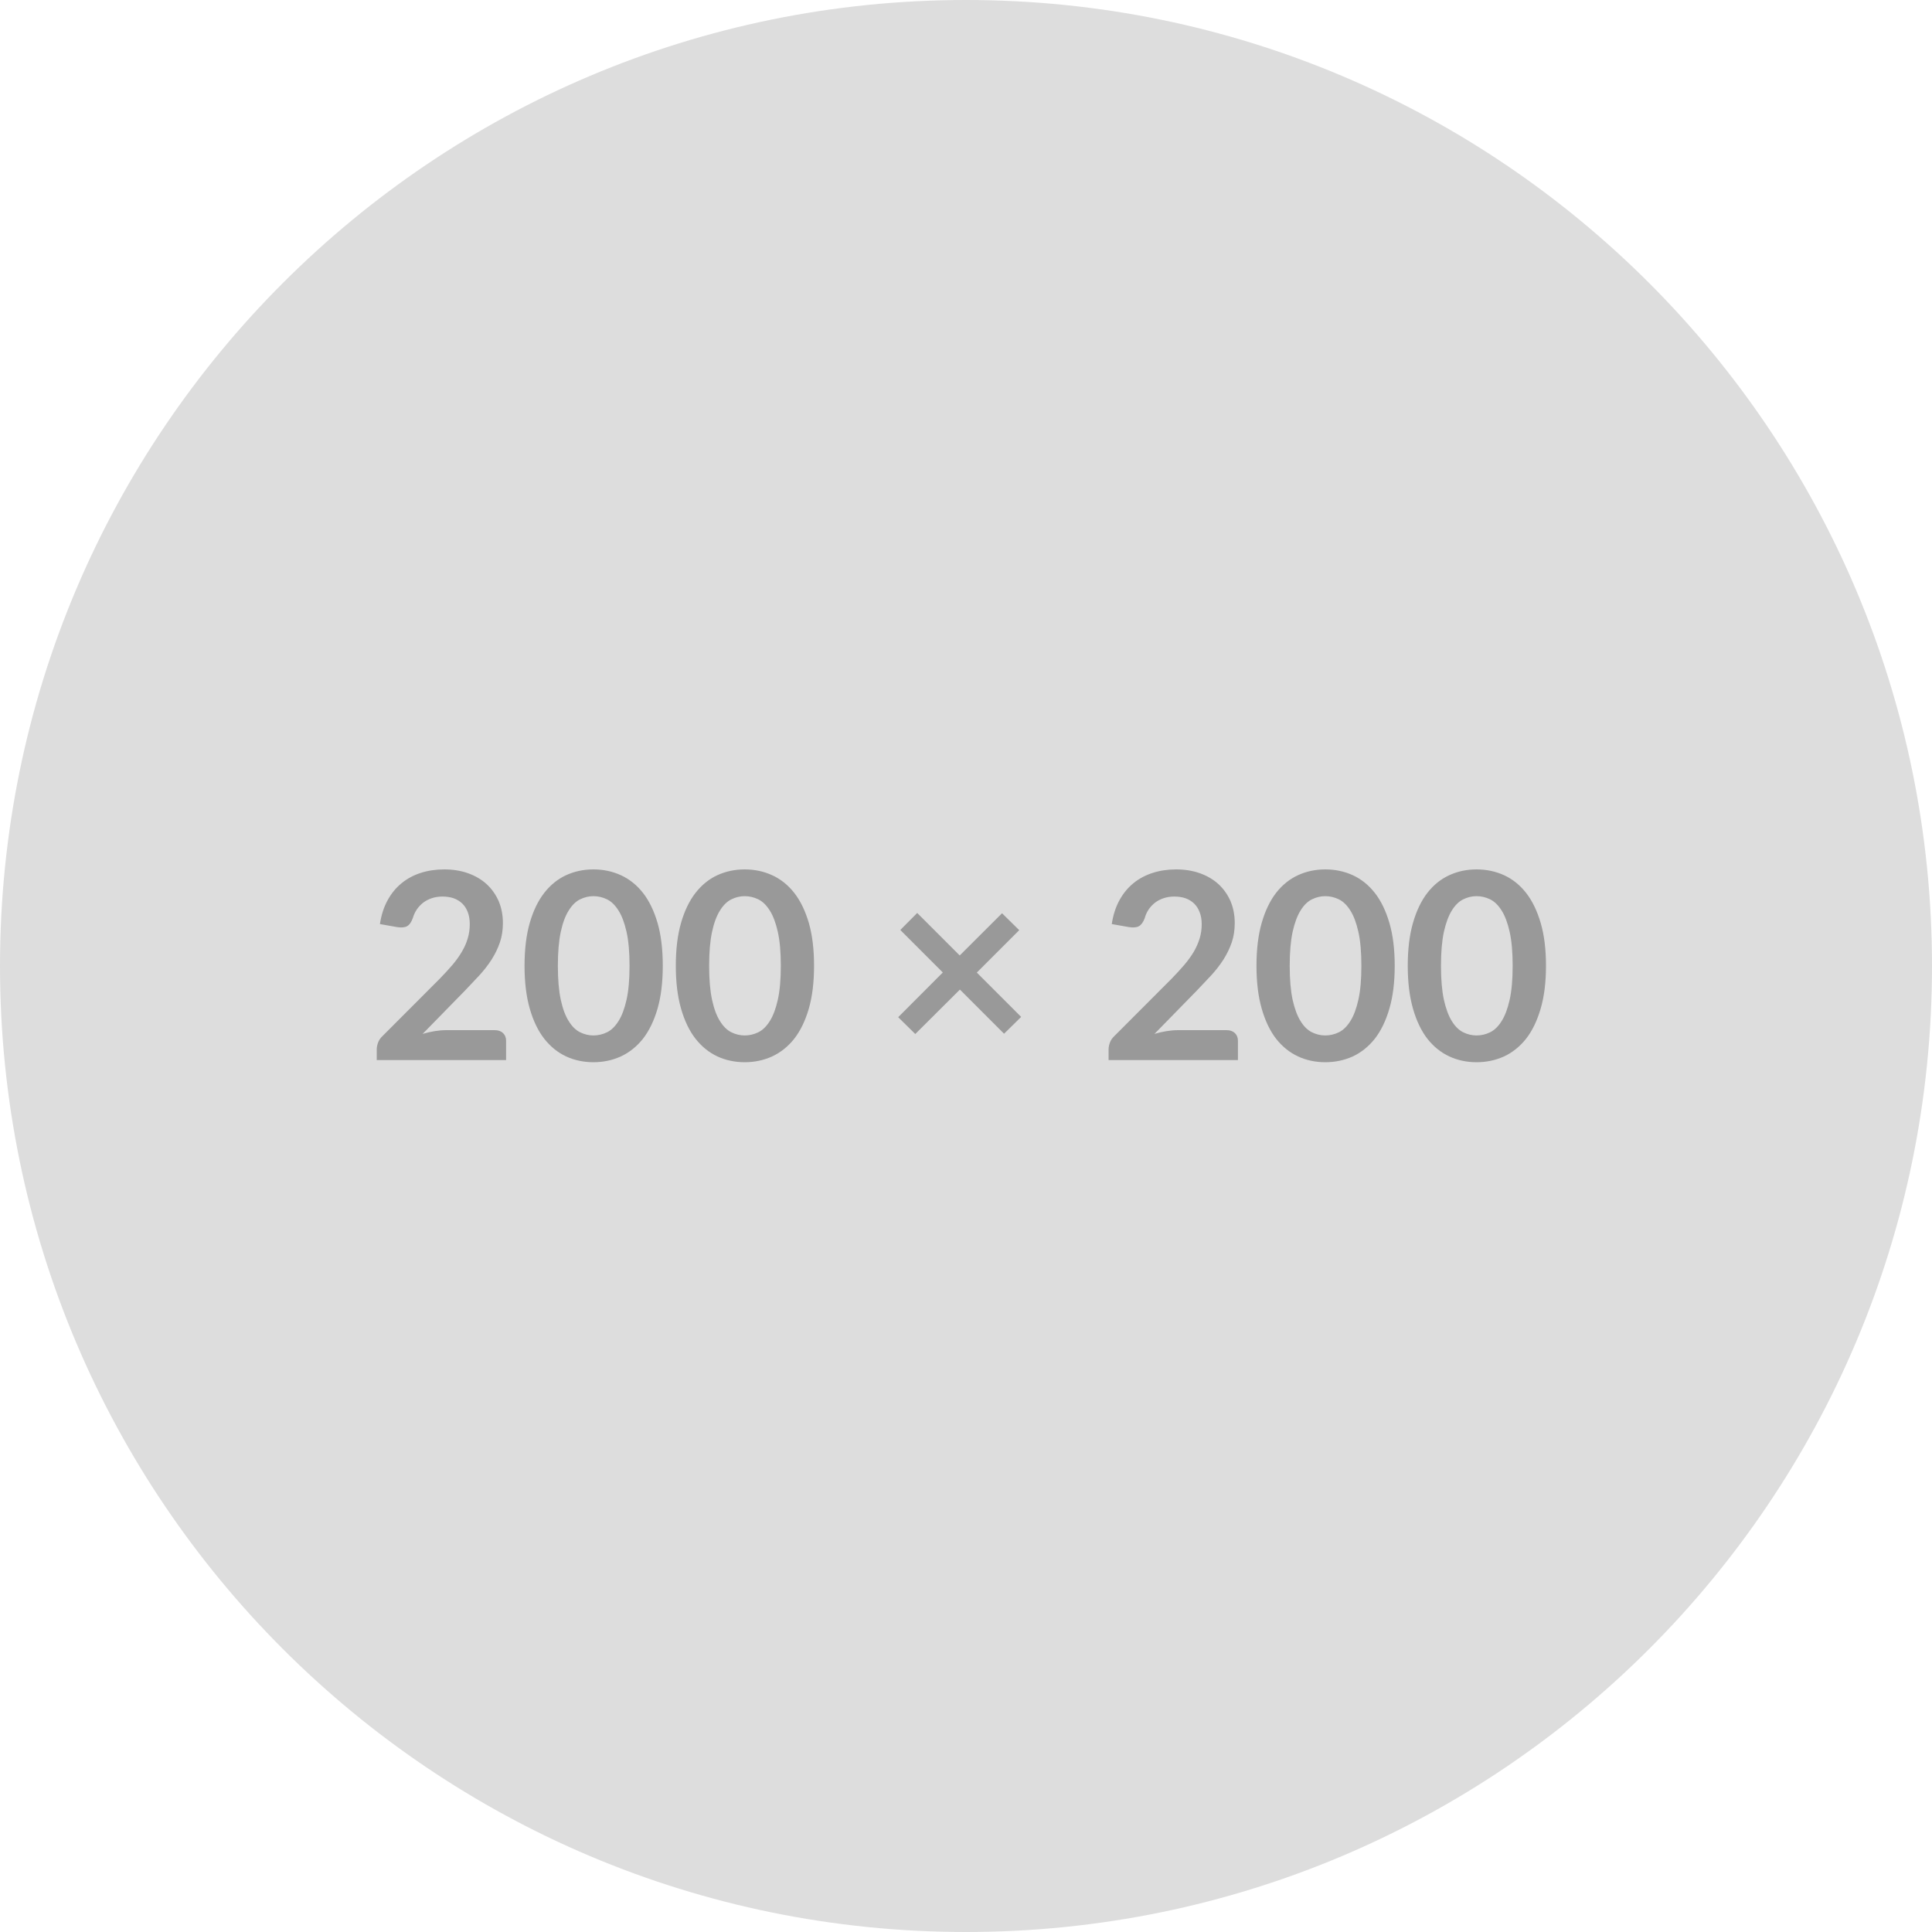 <svg width="200" height="200" viewBox="0 0 200 200" fill="none" xmlns="http://www.w3.org/2000/svg">
<path d="M0 100C0 44.772 44.772 0 100 0C155.228 0 200 44.772 200 100C200 155.228 155.228 200 100 200C44.772 200 0 155.228 0 100Z" fill="#DDDDDD"/>
<path d="M46.2 106.64H51.21C51.57 106.64 51.857 106.74 52.07 106.94C52.283 107.14 52.39 107.407 52.39 107.74V109.74H39V108.63C39 108.41 39.047 108.173 39.14 107.92C39.233 107.673 39.383 107.453 39.59 107.26L45.52 101.32C46.013 100.813 46.457 100.33 46.85 99.87C47.237 99.41 47.56 98.957 47.82 98.51C48.087 98.057 48.287 97.6 48.42 97.14C48.56 96.673 48.63 96.183 48.63 95.67C48.63 95.203 48.563 94.793 48.43 94.44C48.297 94.08 48.107 93.78 47.86 93.54C47.613 93.3 47.317 93.117 46.97 92.99C46.623 92.87 46.233 92.81 45.8 92.81C45.407 92.81 45.04 92.867 44.7 92.98C44.36 93.093 44.06 93.25 43.8 93.45C43.54 93.657 43.32 93.893 43.14 94.16C42.96 94.433 42.823 94.73 42.73 95.05C42.583 95.463 42.387 95.74 42.14 95.88C41.9 96.013 41.55 96.043 41.09 95.97L39.33 95.66C39.47 94.727 39.733 93.907 40.12 93.2C40.507 92.493 40.99 91.903 41.57 91.43C42.15 90.957 42.813 90.6 43.56 90.36C44.313 90.12 45.123 90 45.99 90C46.89 90 47.713 90.133 48.46 90.4C49.207 90.667 49.847 91.043 50.38 91.53C50.907 92.017 51.32 92.6 51.62 93.28C51.913 93.967 52.06 94.727 52.06 95.56C52.06 96.28 51.957 96.947 51.75 97.56C51.537 98.173 51.253 98.76 50.9 99.32C50.54 99.88 50.123 100.42 49.65 100.94C49.17 101.46 48.67 101.99 48.15 102.53L43.75 107.03C44.17 106.903 44.59 106.807 45.01 106.74C45.43 106.673 45.827 106.64 46.2 106.64ZM68.61 99.98C68.61 101.68 68.43 103.157 68.07 104.41C67.703 105.67 67.2 106.71 66.56 107.53C65.913 108.343 65.15 108.953 64.27 109.36C63.397 109.76 62.45 109.96 61.43 109.96C60.417 109.96 59.473 109.76 58.6 109.36C57.733 108.953 56.98 108.343 56.34 107.53C55.7 106.71 55.2 105.67 54.84 104.41C54.48 103.157 54.3 101.68 54.3 99.98C54.3 98.267 54.48 96.787 54.84 95.54C55.2 94.287 55.7 93.25 56.34 92.43C56.98 91.61 57.733 91 58.6 90.6C59.473 90.2 60.417 90 61.43 90C62.45 90 63.397 90.2 64.27 90.6C65.15 91 65.913 91.61 66.56 92.43C67.2 93.25 67.703 94.287 68.07 95.54C68.43 96.787 68.61 98.267 68.61 99.98ZM65.17 99.98C65.17 98.567 65.067 97.397 64.86 96.47C64.653 95.543 64.377 94.807 64.03 94.26C63.683 93.707 63.287 93.32 62.84 93.1C62.387 92.88 61.917 92.77 61.43 92.77C60.957 92.77 60.497 92.88 60.05 93.1C59.603 93.32 59.21 93.707 58.87 94.26C58.523 94.807 58.25 95.543 58.05 96.47C57.85 97.397 57.75 98.567 57.75 99.98C57.75 101.393 57.85 102.563 58.05 103.49C58.25 104.417 58.523 105.153 58.87 105.7C59.21 106.253 59.603 106.64 60.05 106.86C60.497 107.08 60.957 107.19 61.43 107.19C61.917 107.19 62.387 107.08 62.84 106.86C63.287 106.64 63.683 106.253 64.03 105.7C64.377 105.153 64.653 104.417 64.86 103.49C65.067 102.563 65.17 101.393 65.17 99.98ZM84.27 99.98C84.27 101.68 84.09 103.157 83.73 104.41C83.363 105.67 82.86 106.71 82.22 107.53C81.573 108.343 80.81 108.953 79.93 109.36C79.057 109.76 78.11 109.96 77.09 109.96C76.077 109.96 75.133 109.76 74.26 109.36C73.393 108.953 72.64 108.343 72 107.53C71.36 106.71 70.86 105.67 70.5 104.41C70.14 103.157 69.96 101.68 69.96 99.98C69.96 98.267 70.14 96.787 70.5 95.54C70.86 94.287 71.36 93.25 72 92.43C72.64 91.61 73.393 91 74.26 90.6C75.133 90.2 76.077 90 77.09 90C78.11 90 79.057 90.2 79.93 90.6C80.81 91 81.573 91.61 82.22 92.43C82.86 93.25 83.363 94.287 83.73 95.54C84.09 96.787 84.27 98.267 84.27 99.98ZM80.83 99.98C80.83 98.567 80.727 97.397 80.52 96.47C80.313 95.543 80.037 94.807 79.69 94.26C79.343 93.707 78.947 93.32 78.5 93.1C78.047 92.88 77.577 92.77 77.09 92.77C76.617 92.77 76.157 92.88 75.71 93.1C75.263 93.32 74.87 93.707 74.53 94.26C74.183 94.807 73.91 95.543 73.71 96.47C73.51 97.397 73.41 98.567 73.41 99.98C73.41 101.393 73.51 102.563 73.71 103.49C73.91 104.417 74.183 105.153 74.53 105.7C74.87 106.253 75.263 106.64 75.71 106.86C76.157 107.08 76.617 107.19 77.09 107.19C77.577 107.19 78.047 107.08 78.5 106.86C78.947 106.64 79.343 106.253 79.69 105.7C80.037 105.153 80.313 104.417 80.52 103.49C80.727 102.563 80.83 101.393 80.83 99.98ZM105.71 105.27L103.94 107.01L99.37 102.44L94.75 107.04L92.98 105.3L97.6 100.67L93.2 96.27L94.95 94.51L99.35 98.91L103.73 94.54L105.51 96.29L101.12 100.68L105.71 105.27ZM121.97 106.64H126.97C127.33 106.64 127.617 106.74 127.83 106.94C128.043 107.14 128.15 107.407 128.15 107.74V109.74H114.76V108.63C114.76 108.41 114.807 108.173 114.9 107.92C114.993 107.673 115.143 107.453 115.35 107.26L121.28 101.32C121.773 100.813 122.217 100.33 122.61 99.87C122.997 99.41 123.323 98.957 123.59 98.51C123.85 98.057 124.05 97.6 124.19 97.14C124.33 96.673 124.4 96.183 124.4 95.67C124.4 95.203 124.33 94.793 124.19 94.44C124.057 94.08 123.867 93.78 123.62 93.54C123.373 93.3 123.077 93.117 122.73 92.99C122.383 92.87 121.993 92.81 121.56 92.81C121.167 92.81 120.8 92.867 120.46 92.98C120.12 93.093 119.82 93.25 119.56 93.45C119.3 93.657 119.08 93.893 118.9 94.16C118.72 94.433 118.587 94.73 118.5 95.05C118.347 95.463 118.147 95.74 117.9 95.88C117.66 96.013 117.31 96.043 116.85 95.97L115.09 95.66C115.23 94.727 115.493 93.907 115.88 93.2C116.267 92.493 116.75 91.903 117.33 91.43C117.91 90.957 118.577 90.6 119.33 90.36C120.077 90.12 120.883 90 121.75 90C122.65 90 123.473 90.133 124.22 90.4C124.967 90.667 125.607 91.043 126.14 91.53C126.667 92.017 127.08 92.6 127.38 93.28C127.673 93.967 127.82 94.727 127.82 95.56C127.82 96.28 127.717 96.947 127.51 97.56C127.297 98.173 127.013 98.76 126.66 99.32C126.3 99.88 125.883 100.42 125.41 100.94C124.93 101.46 124.43 101.99 123.91 102.53L119.51 107.03C119.93 106.903 120.35 106.807 120.77 106.74C121.19 106.673 121.59 106.64 121.97 106.64ZM144.38 99.98C144.38 101.68 144.197 103.157 143.83 104.41C143.463 105.67 142.96 106.71 142.32 107.53C141.673 108.343 140.913 108.953 140.04 109.36C139.16 109.76 138.21 109.96 137.19 109.96C136.177 109.96 135.237 109.76 134.37 109.36C133.497 108.953 132.74 108.343 132.1 107.53C131.467 106.71 130.97 105.67 130.61 104.41C130.25 103.157 130.07 101.68 130.07 99.98C130.07 98.267 130.25 96.787 130.61 95.54C130.97 94.287 131.467 93.25 132.1 92.43C132.74 91.61 133.497 91 134.37 90.6C135.237 90.2 136.177 90 137.19 90C138.21 90 139.16 90.2 140.04 90.6C140.913 91 141.673 91.61 142.32 92.43C142.96 93.25 143.463 94.287 143.83 95.54C144.197 96.787 144.38 98.267 144.38 99.98ZM140.93 99.98C140.93 98.567 140.827 97.397 140.62 96.47C140.413 95.543 140.137 94.807 139.79 94.26C139.443 93.707 139.047 93.32 138.6 93.1C138.147 92.88 137.677 92.77 137.19 92.77C136.717 92.77 136.257 92.88 135.81 93.1C135.363 93.32 134.97 93.707 134.63 94.26C134.29 94.807 134.017 95.543 133.81 96.47C133.61 97.397 133.51 98.567 133.51 99.98C133.51 101.393 133.61 102.563 133.81 103.49C134.017 104.417 134.29 105.153 134.63 105.7C134.97 106.253 135.363 106.64 135.81 106.86C136.257 107.08 136.717 107.19 137.19 107.19C137.677 107.19 138.147 107.08 138.6 106.86C139.047 106.64 139.443 106.253 139.79 105.7C140.137 105.153 140.413 104.417 140.62 103.49C140.827 102.563 140.93 101.393 140.93 99.98ZM160.04 99.98C160.04 101.68 159.857 103.157 159.49 104.41C159.123 105.67 158.62 106.71 157.98 107.53C157.333 108.343 156.573 108.953 155.7 109.36C154.82 109.76 153.87 109.96 152.85 109.96C151.837 109.96 150.897 109.76 150.03 109.36C149.157 108.953 148.4 108.343 147.76 107.53C147.127 106.71 146.63 105.67 146.27 104.41C145.91 103.157 145.73 101.68 145.73 99.98C145.73 98.267 145.91 96.787 146.27 95.54C146.63 94.287 147.127 93.25 147.76 92.43C148.4 91.61 149.157 91 150.03 90.6C150.897 90.2 151.837 90 152.85 90C153.87 90 154.82 90.2 155.7 90.6C156.573 91 157.333 91.61 157.98 92.43C158.62 93.25 159.123 94.287 159.49 95.54C159.857 96.787 160.04 98.267 160.04 99.98ZM156.59 99.98C156.59 98.567 156.487 97.397 156.28 96.47C156.073 95.543 155.797 94.807 155.45 94.26C155.103 93.707 154.707 93.32 154.26 93.1C153.807 92.88 153.337 92.77 152.85 92.77C152.377 92.77 151.917 92.88 151.47 93.1C151.023 93.32 150.63 93.707 150.29 94.26C149.95 94.807 149.677 95.543 149.47 96.47C149.27 97.397 149.17 98.567 149.17 99.98C149.17 101.393 149.27 102.563 149.47 103.49C149.677 104.417 149.95 105.153 150.29 105.7C150.63 106.253 151.023 106.64 151.47 106.86C151.917 107.08 152.377 107.19 152.85 107.19C153.337 107.19 153.807 107.08 154.26 106.86C154.707 106.64 155.103 106.253 155.45 105.7C155.797 105.153 156.073 104.417 156.28 103.49C156.487 102.563 156.59 101.393 156.59 99.98Z" fill="#999999"/>
</svg>
